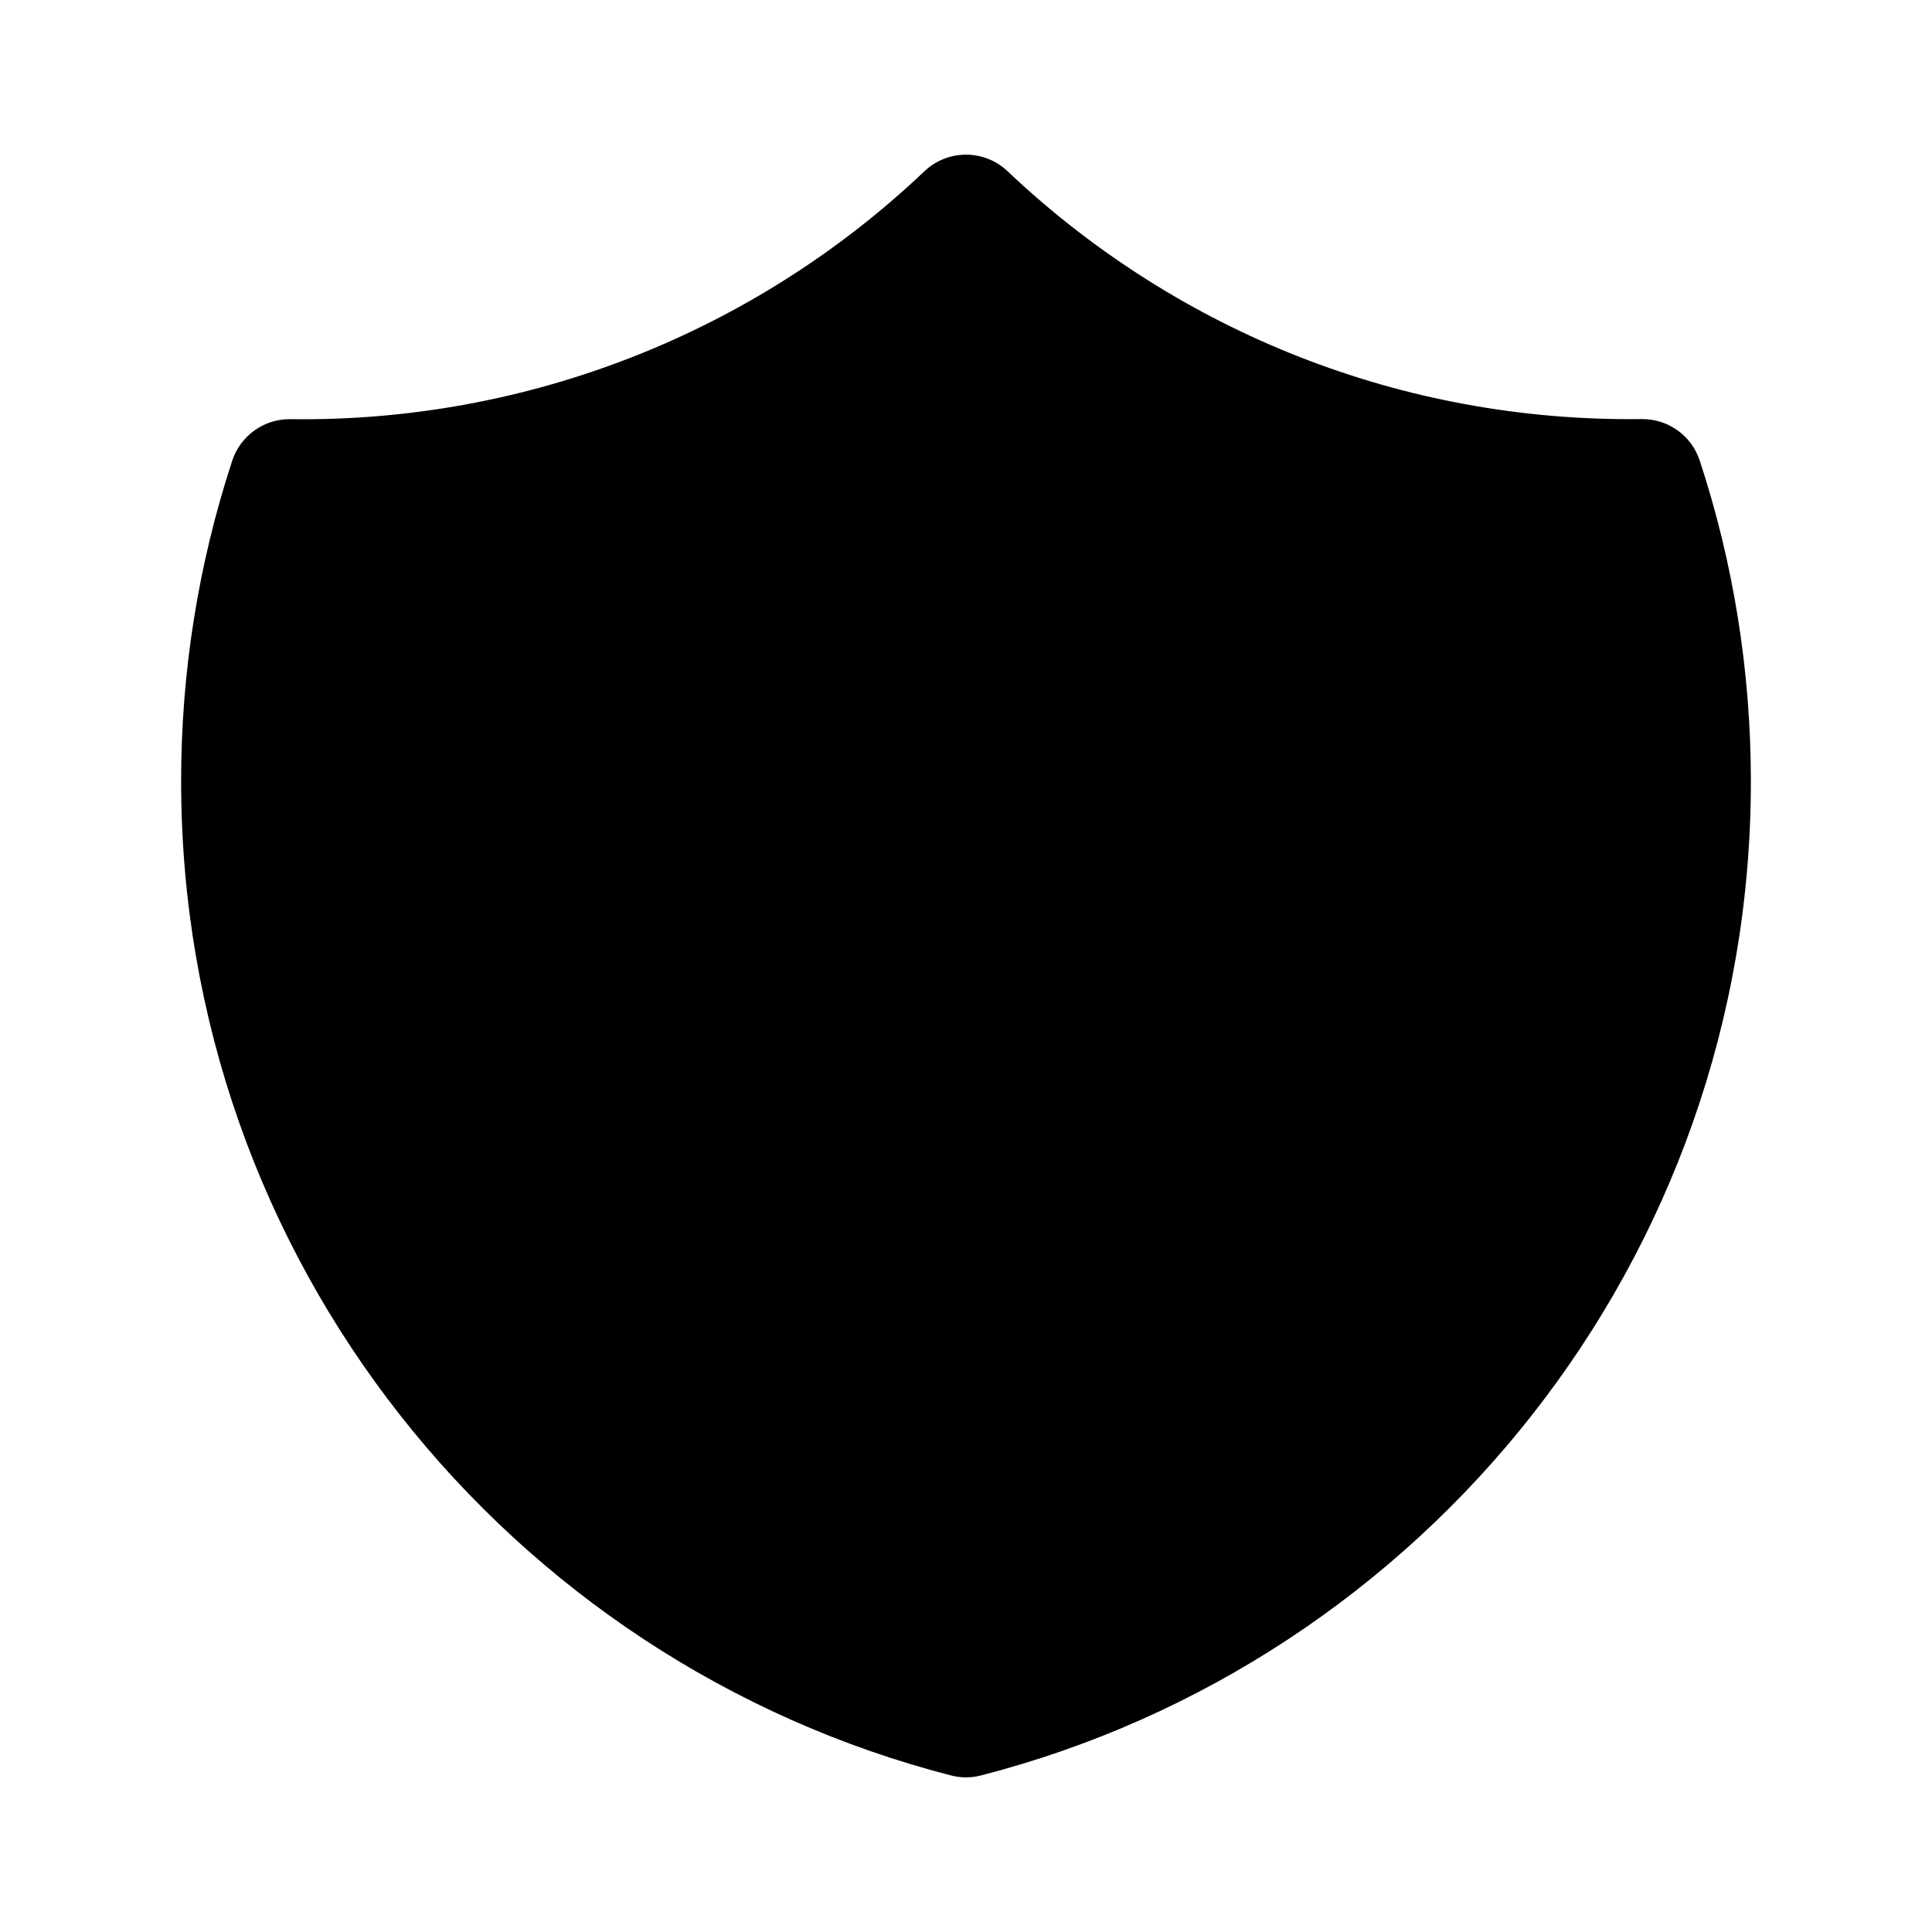 <?xml version="1.0" encoding="UTF-8" standalone="no"?>
<svg
   viewBox="0 0 24 24"
   fill="currentColor"
   version="1.1"
   id="svg1"
   sodipodi:docname="shield.svg"
   inkscape:version="1.3.2 (091e20e, 2023-11-25)"
   width="24"
   height="24"
   xml:space="preserve"
   xmlns:inkscape="http://www.inkscape.org/namespaces/inkscape"
   xmlns:sodipodi="http://sodipodi.sourceforge.net/DTD/sodipodi-0.dtd"
   xmlns="http://www.w3.org/2000/svg"
   xmlns:svg="http://www.w3.org/2000/svg"><defs
     id="defs1" /><sodipodi:namedview
     id="namedview1"
     pagecolor="#ffffff"
     bordercolor="#000000"
     borderopacity="0.25"
     inkscape:showpageshadow="2"
     inkscape:pageopacity="0.0"
     inkscape:pagecheckerboard="0"
     inkscape:deskcolor="#d1d1d1"
     showgrid="true"
     inkscape:zoom="14.140462"
     inkscape:cx="5.4807262"
     inkscape:cy="2.4044476"
     inkscape:window-width="1800"
     inkscape:window-height="1097"
     inkscape:window-x="0"
     inkscape:window-y="44"
     inkscape:window-maximized="1"
     inkscape:current-layer="svg1"><inkscape:grid
       id="grid1"
       units="px"
       originx="0"
       originy="0"
       spacingx="0.5"
       spacingy="0.5"
       empcolor="#0099e5"
       empopacity="0.6"
       color="#0099e5"
       opacity="0.149"
       empspacing="2"
       dotted="false"
       gridanglex="30"
       gridanglez="30"
       visible="true" /><inkscape:grid
       id="grid2"
       units="px"
       originx="0"
       originy="0"
       spacingx="4"
       spacingy="4"
       empcolor="#e50000"
       empopacity="0.6"
       color="#0099e5"
       opacity="0.149"
       empspacing="1"
       dotted="false"
       gridanglex="30"
       gridanglez="30"
       visible="true" /></sodipodi:namedview><path
     d="m 12.516,2.127 c -0.289,-0.274 -0.743,-0.274 -1.032,0 -2.123,2.016 -4.95,3.121 -7.877,3.08 -0.327,-0.004 -0.619,0.204 -0.722,0.515 -0.422,1.286 -0.636,2.631 -0.635,3.985 0,5.942 4.064,10.933 9.563,12.348 0.123,0.032 0.251,0.032 0.374,0 5.499,-1.415 9.563,-6.406 9.563,-12.348 0,-1.39 -0.223,-2.73 -0.635,-3.985 -0.102,-0.311 -0.394,-0.52 -0.722,-0.516 l -0.143,0.001 c -2.996,0 -5.717,-1.17 -7.734,-3.08 z"
     id="path1"
     style="fill:#000000" /></svg>
